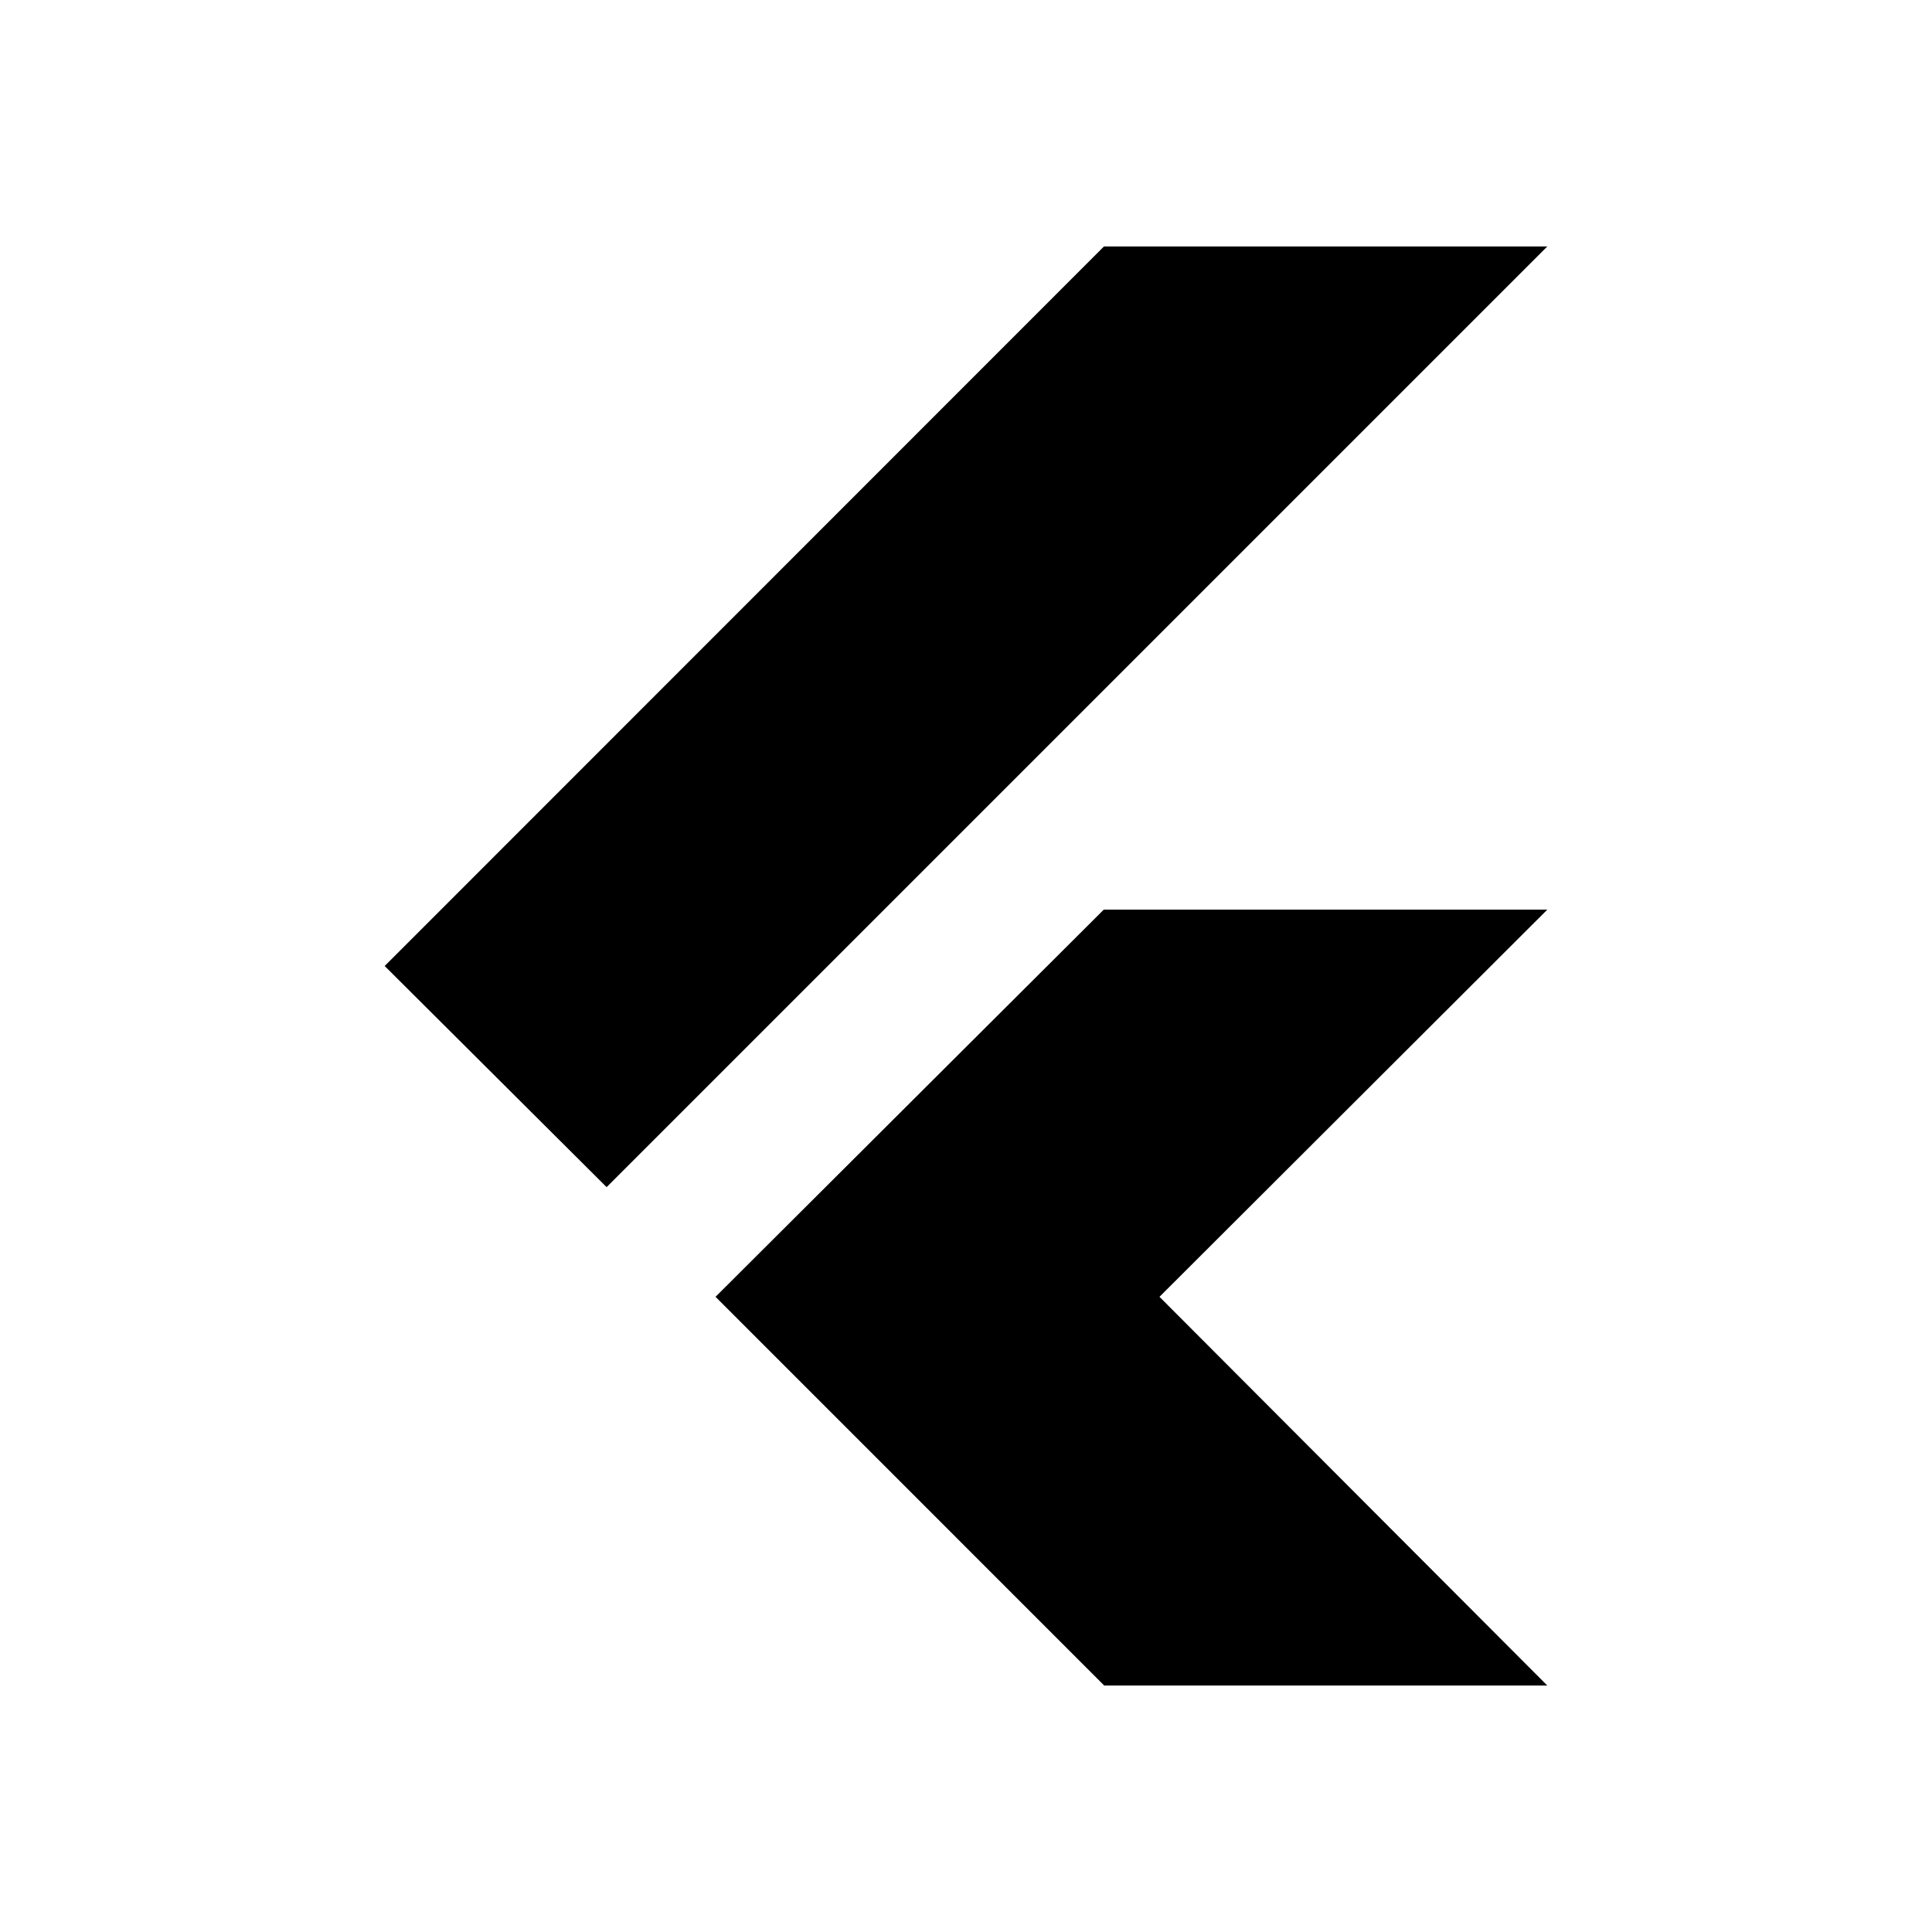 <svg xmlns="http://www.w3.org/2000/svg" height="20" viewBox="0 -960 960 960" width="20"><path d="M301.42-370.12 191.15-480l357.41-357.54h220.29L301.42-370.12Zm247.27 247.66L355.54-315.62 548.45-508h220.4L576.14-315.62l192.71 193.16H548.69Z"/></svg>